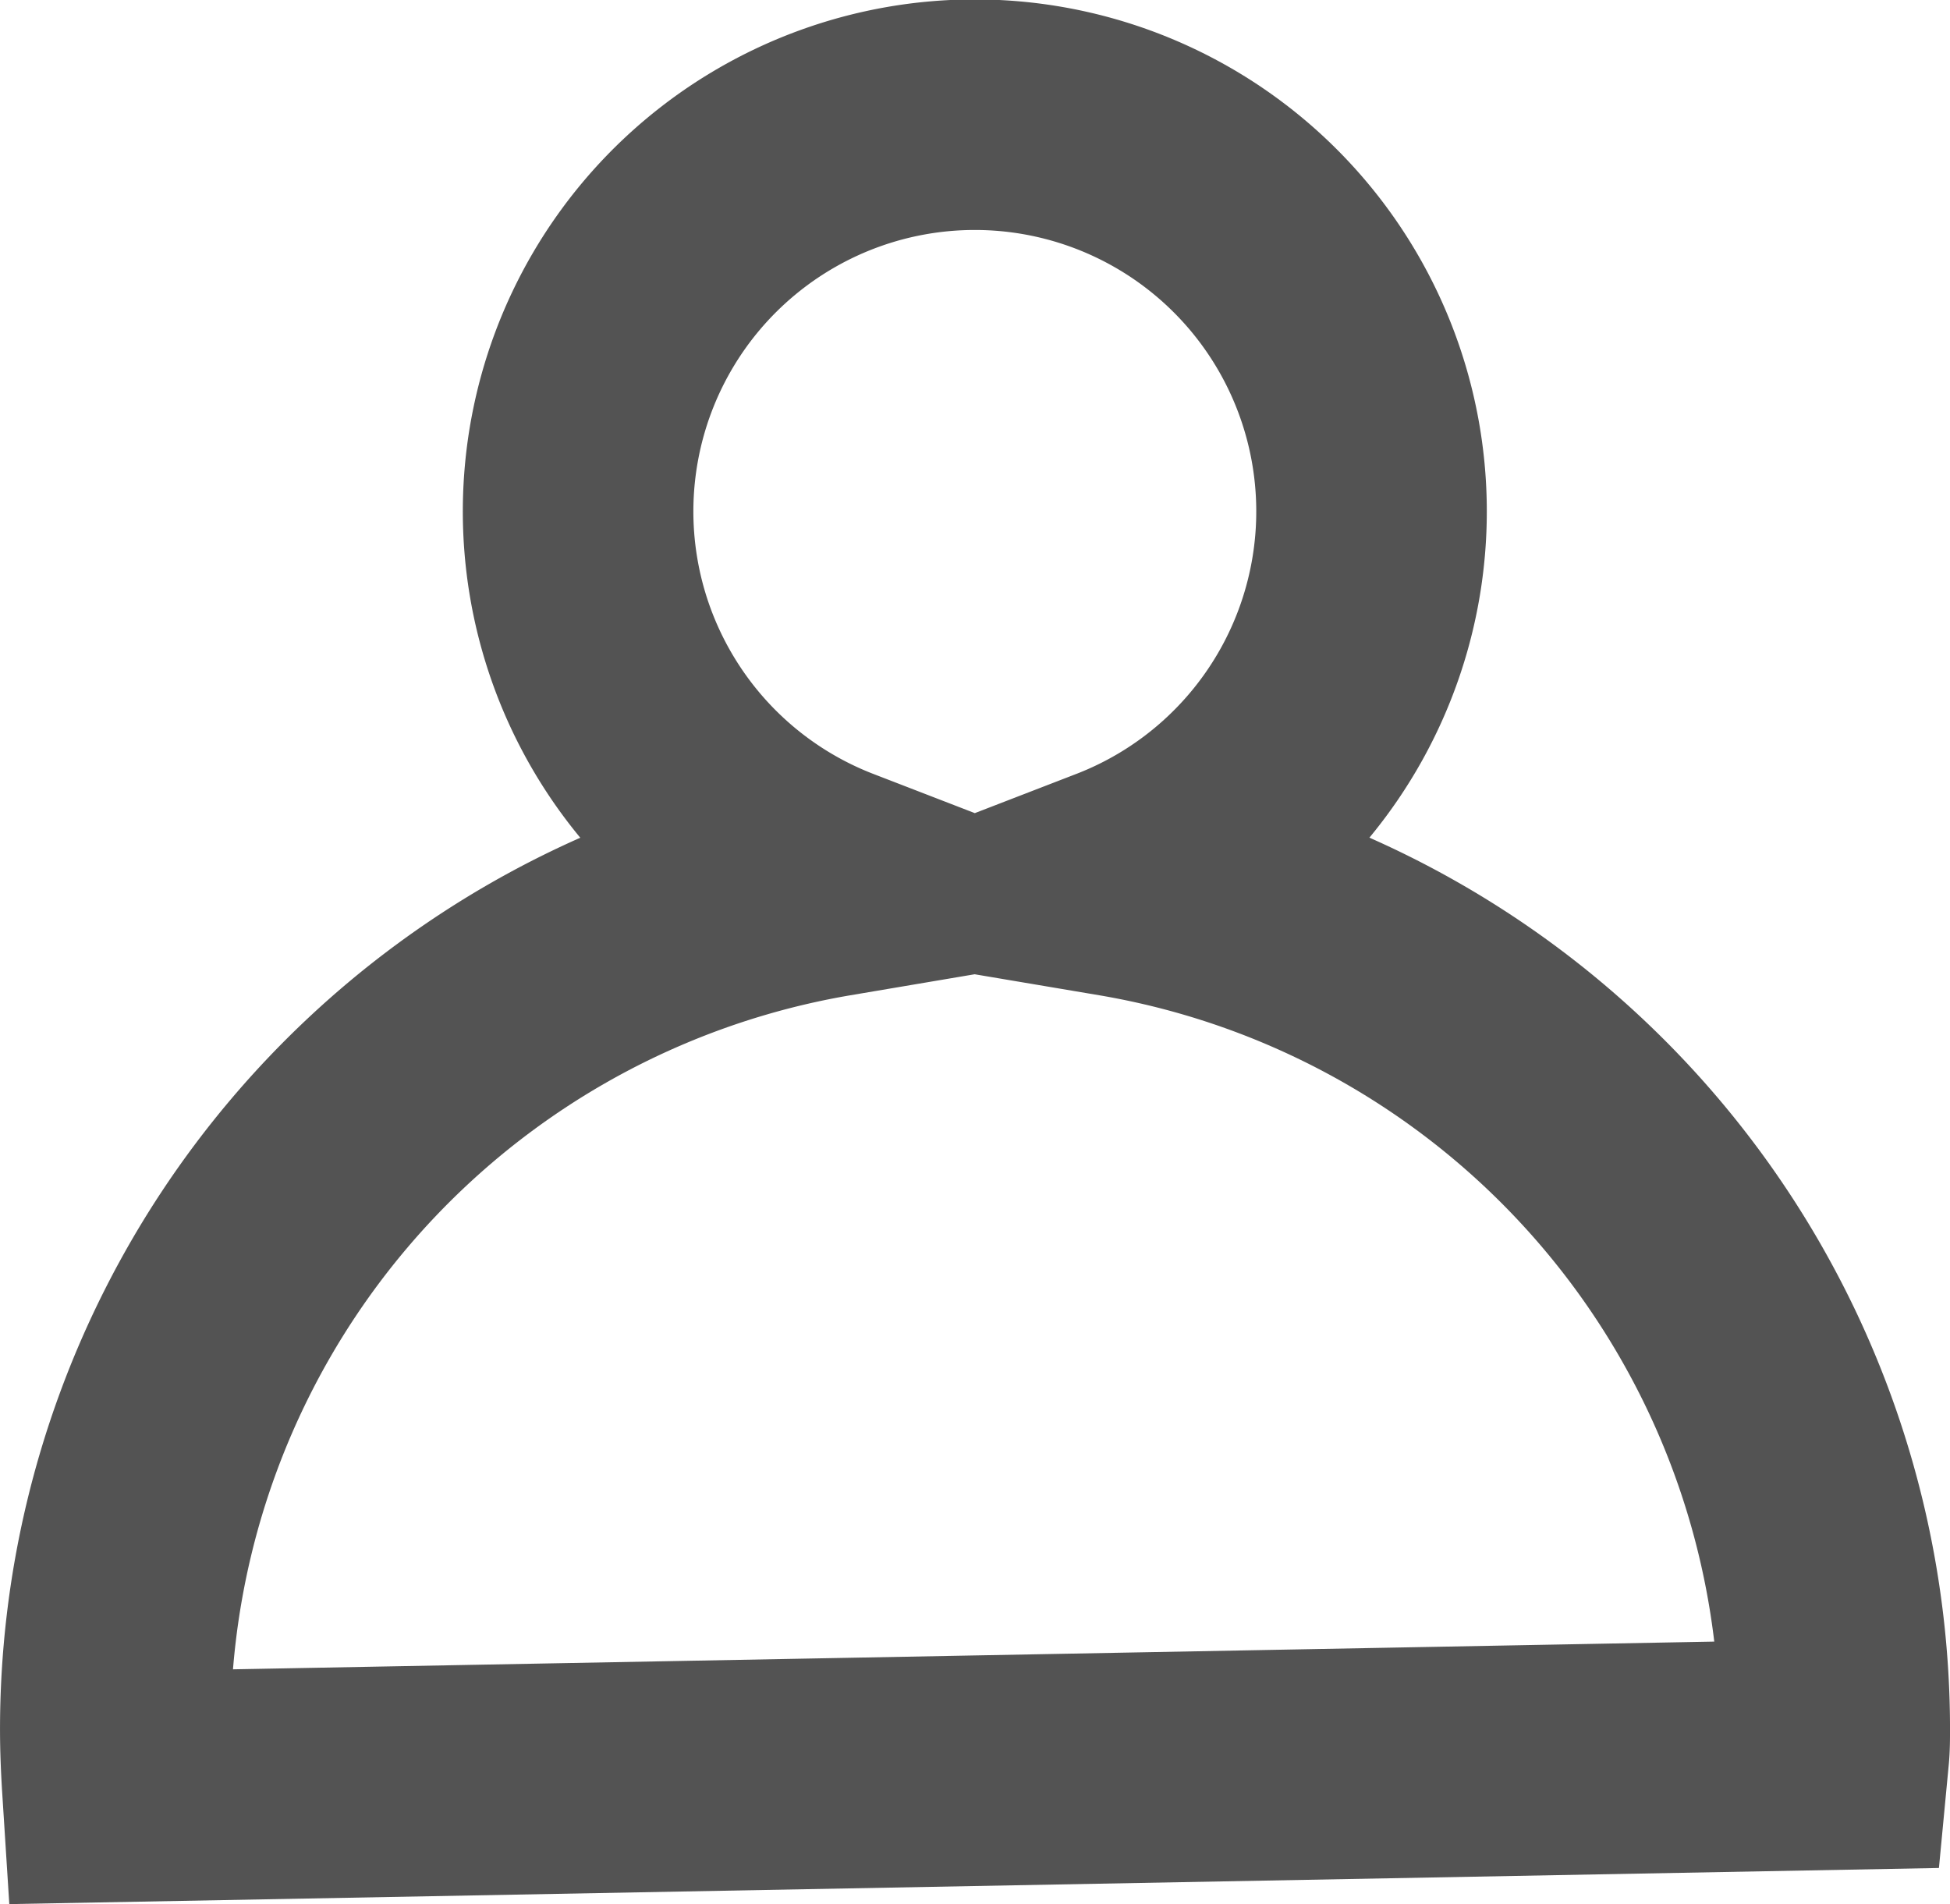 <svg id="Layer_1" data-name="Layer 1" xmlns="http://www.w3.org/2000/svg" viewBox="0 0 47.949 46.819">
  <defs>
    <style>
      .cls-1 {
        fill: none;
        stroke: #535353;
        stroke-miterlimit: 10;
        stroke-width: 5.669px;
      }
    </style>
  </defs>
  <title>7bfa0476-10ef-429a-850e-d010077ff7e0</title>
  <path class="cls-1" d="M45.115,42.515c0,.21,0,.42-.02.63l-42.21.79c-.03-.47-.05-.94-.05-1.42a21.145,21.145,0,0,1,17.62-20.84,9.755,9.755,0,1,1,7.03,0A21.146,21.146,0,0,1,45.115,42.515Z"/>
</svg>
